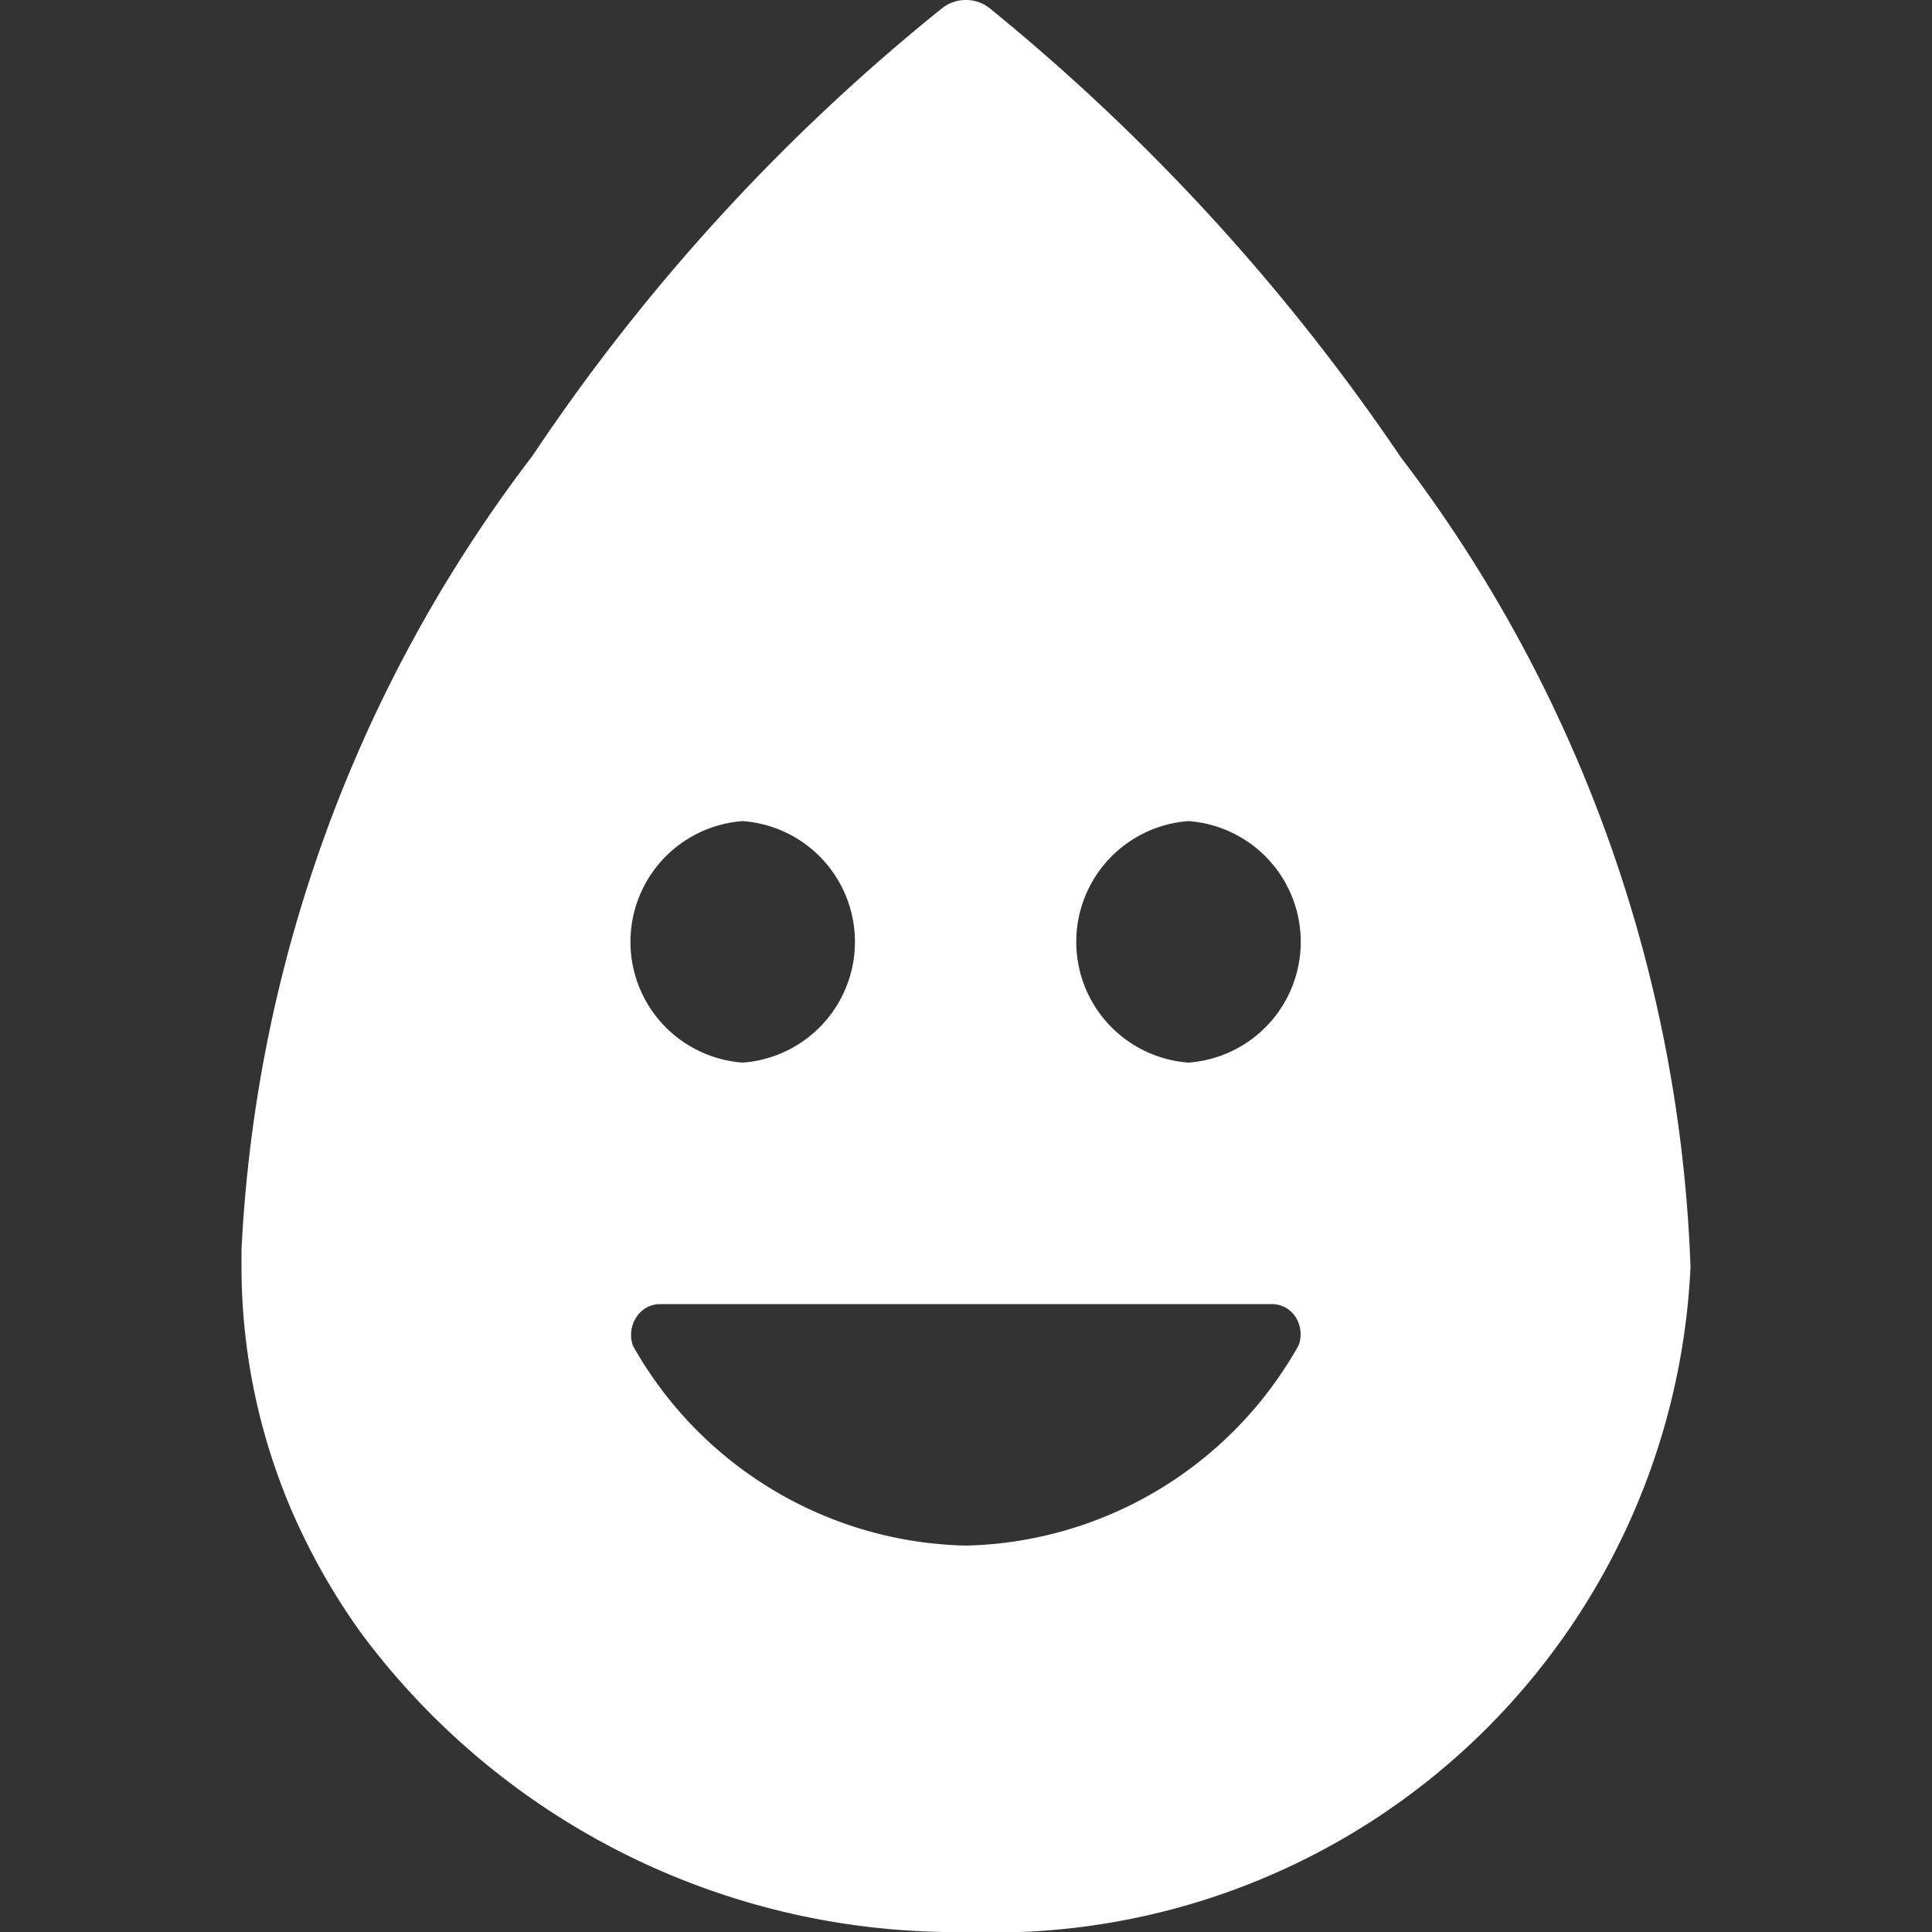 <svg xmlns="http://www.w3.org/2000/svg" width="12" height="12" viewBox="0 0 12 12">
  <rect x="0" y="0" width="12" height="12" fill="#333333" stroke="none"/>
  <g id="marker_pee" transform="translate(-312 -620)">
    <rect id="area" width="12" height="12" transform="translate(312 620)" fill="none"/>
    <path id="빼기_2" data-name="빼기 2" d="M4.5,12A4.6,4.6,0,0,1,.734,10.131a4.107,4.107,0,0,1-.427-.759A3.85,3.85,0,0,1,0,7.87c0-.017,0-.035,0-.053s0-.036,0-.054a8.832,8.832,0,0,1,1.806-4.93A12.409,12.409,0,0,1,4.354.049.238.238,0,0,1,4.5,0a.235.235,0,0,1,.148.052A12.923,12.923,0,0,1,7.2,2.839,8.809,8.809,0,0,1,9,7.87,4.334,4.334,0,0,1,4.5,12ZM2.6,8.1a.175.175,0,0,0-.149.084.2.2,0,0,0-.02.174A2.432,2.432,0,0,0,4.5,9.6,2.432,2.432,0,0,0,6.567,8.354a.2.2,0,0,0-.02-.174A.175.175,0,0,0,6.4,8.1Zm3.282-3a.752.752,0,0,0,0,1.5.752.752,0,0,0,0-1.5Zm-2.769,0a.752.752,0,0,0,0,1.5.752.752,0,0,0,0-1.5Z" transform="translate(313.5 620)" fill="#fff"/>
  </g>
</svg>
